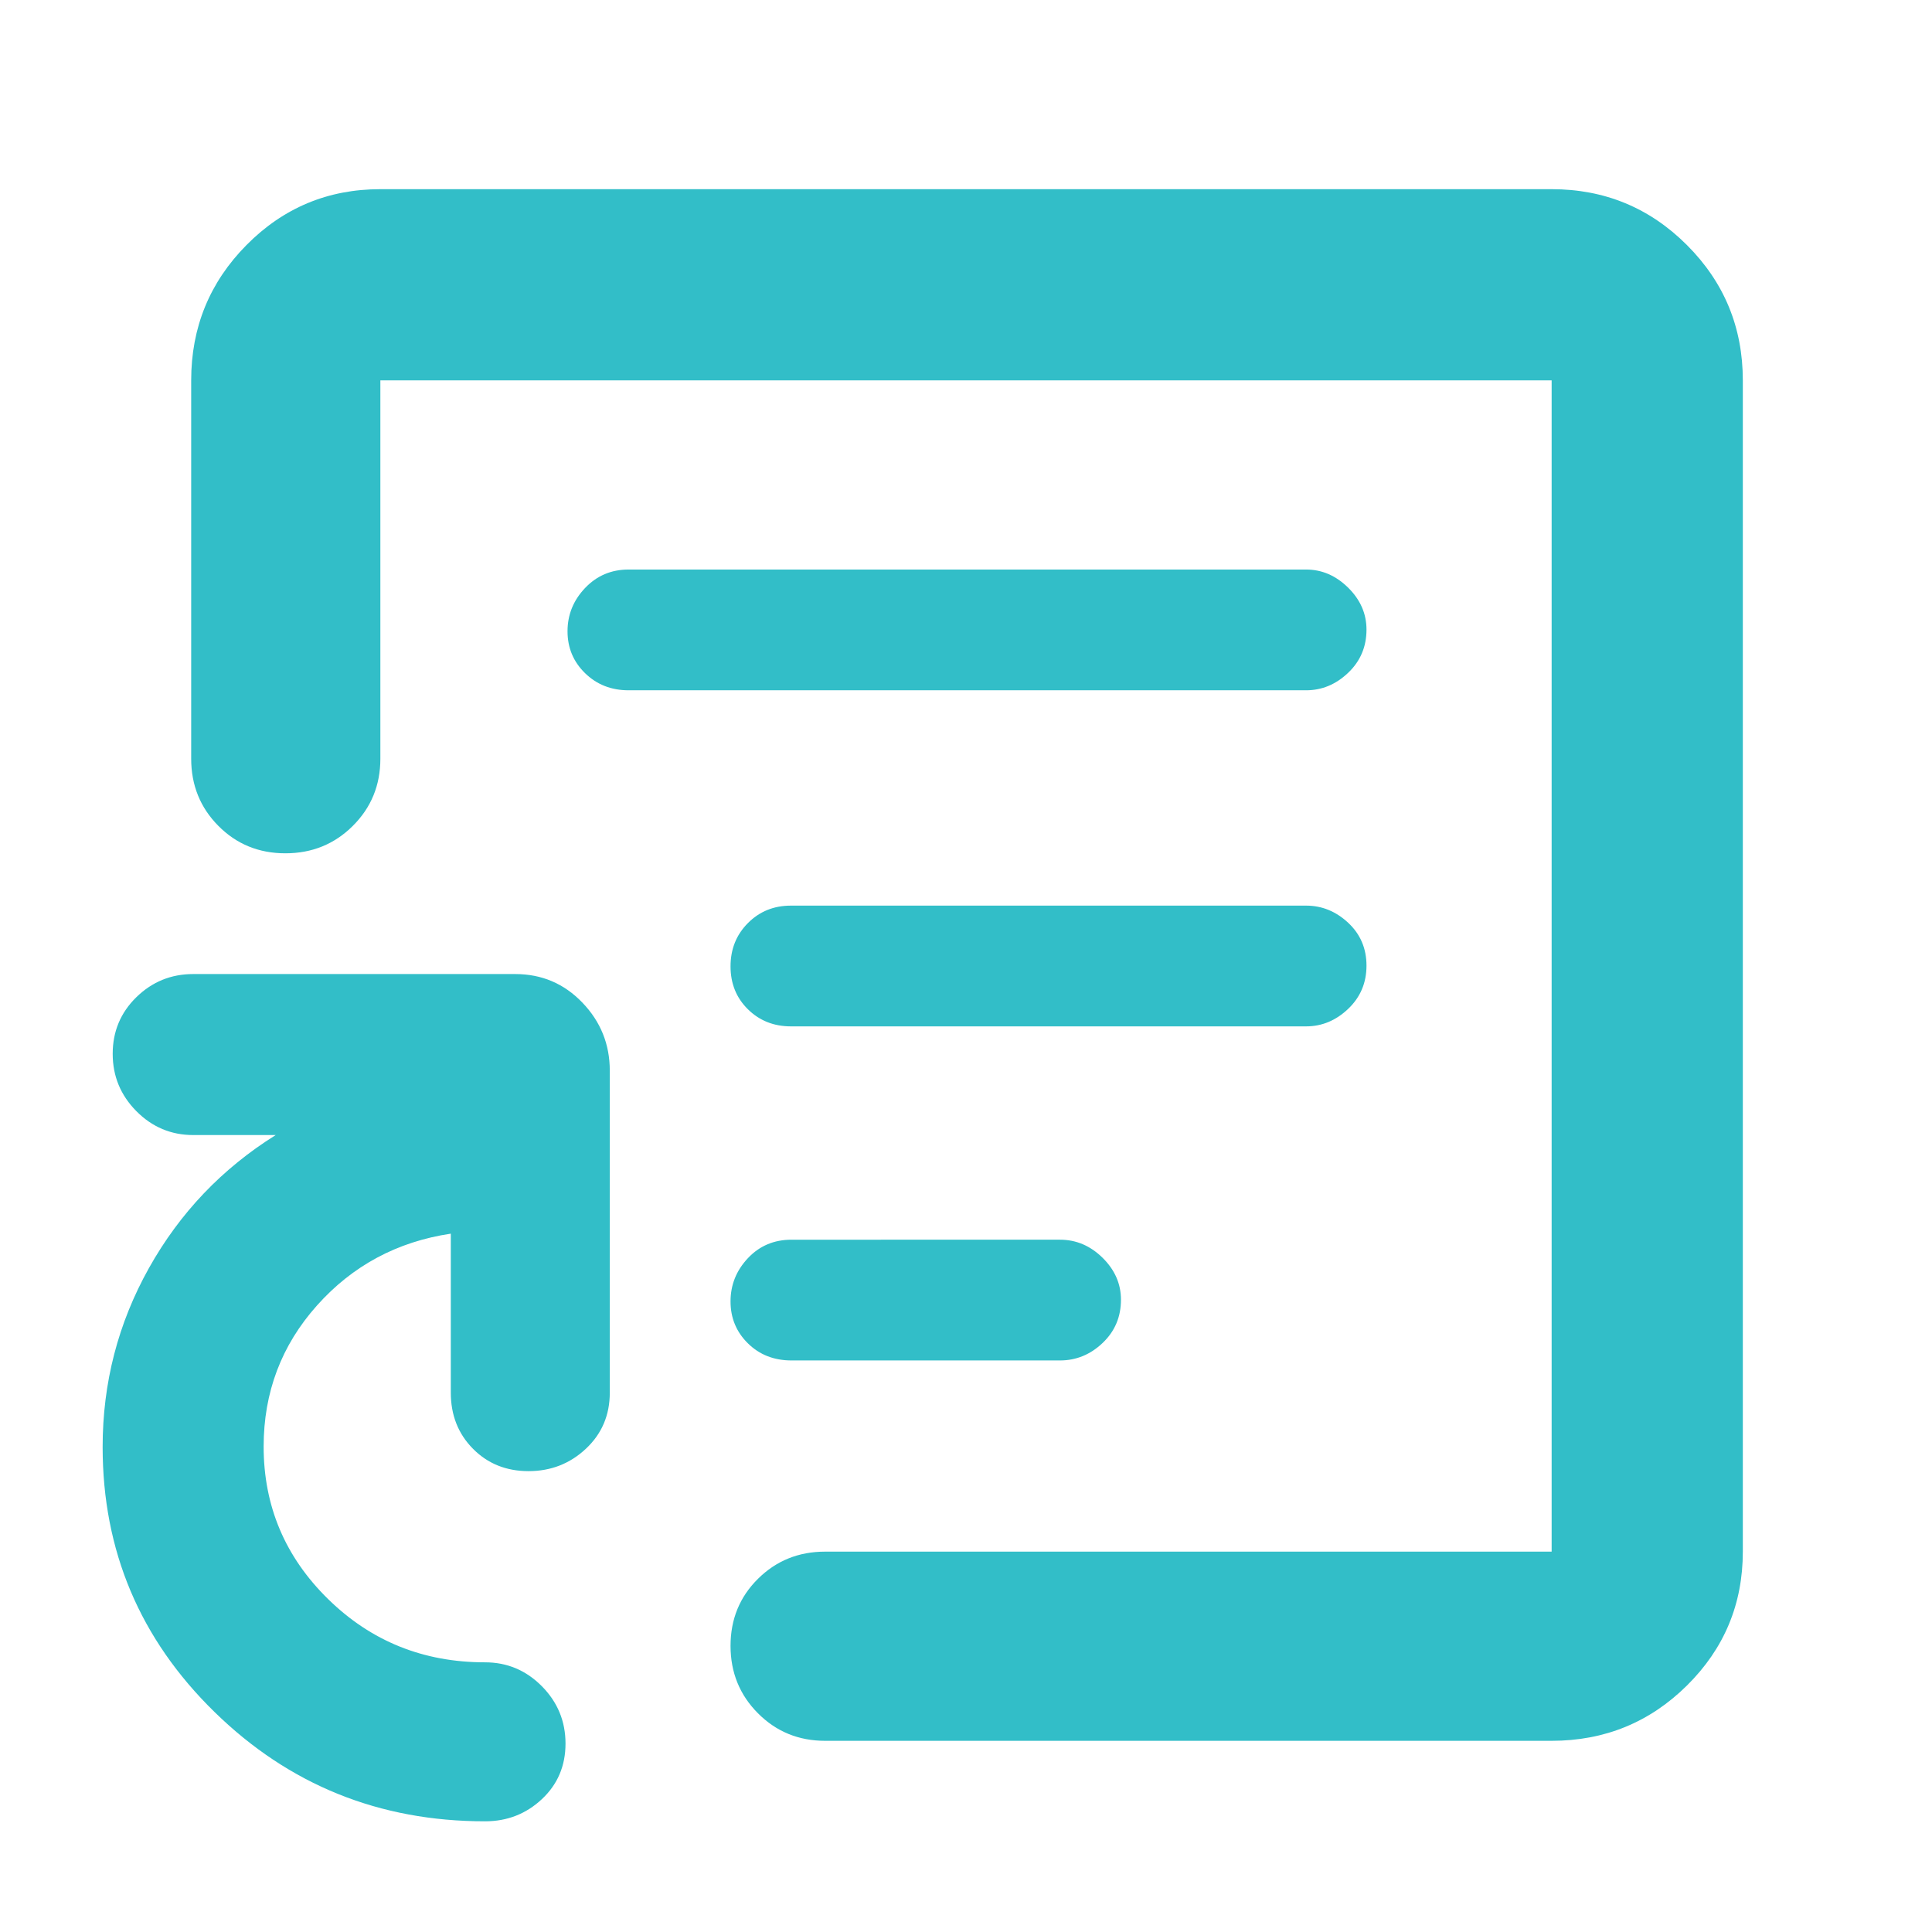 <svg xmlns="http://www.w3.org/2000/svg" height="48" viewBox="0 -960 960 960" width="48"><path fill="rgb(50, 190, 200)" d="M480-480ZM771-95H410q-19.75 0-33.37-13.68Q363-122.35 363-142.18q0-19.82 13.63-33.32Q390.25-189 410-189h361v-582H189v188q0 19.75-13.68 33.37Q161.65-536 141.82-536q-19.82 0-33.32-13.63Q95-563.25 95-583v-188q0-39.46 27.47-67.23Q149.95-866 189-866h582q39.46 0 67.23 27.77Q866-810.46 866-771v582q0 39.05-27.77 66.53Q810.46-95 771-95ZM241-55q-78.84 0-134.42-54.33Q51-163.66 51-241q0-47.78 23-88.89T137-396H96q-16.47 0-28.24-11.87Q56-419.74 56-436.37 56-453 67.76-464.5 79.53-476 96-476h160q19.75 0 33.38 14.19Q303-447.63 303-428v160q0 16.75-11.87 27.87Q279.26-229 262.63-229 246-229 235-240.13q-11-11.12-11-27.87v-79q-40 6-66.5 35.69-26.5 29.69-26.5 70.09 0 44.4 32.05 75.81Q195.09-134 241-134q16.48 0 28.24 11.87Q281-110.26 281-93.63 281-77 269.24-66T241-55Zm152.3-229h133.4q12.05 0 21.18-8.68 9.12-8.67 9.12-21.5 0-11.82-9.12-20.82-9.13-9-21.18-9H393.3q-13.05 0-21.67 9.18-8.63 9.17-8.63 21.5 0 12.32 8.63 20.82 8.62 8.5 21.67 8.5Zm-.3-166h256q11.75 0 20.88-8.68 9.12-8.67 9.12-21.5 0-12.82-9.12-21.32-9.13-8.5-20.88-8.5H393q-12.75 0-21.37 8.68-8.63 8.67-8.63 21.5 0 12.82 8.63 21.32 8.62 8.5 21.37 8.5Zm-80.67-167H649q11.75 0 20.88-8.68 9.12-8.67 9.12-21.5 0-11.82-9.12-20.82-9.13-9-20.88-9H312.33q-12.89 0-21.61 9.18-8.72 9.17-8.72 21.5 0 12.32 8.72 20.82t21.61 8.5Z"/></svg>